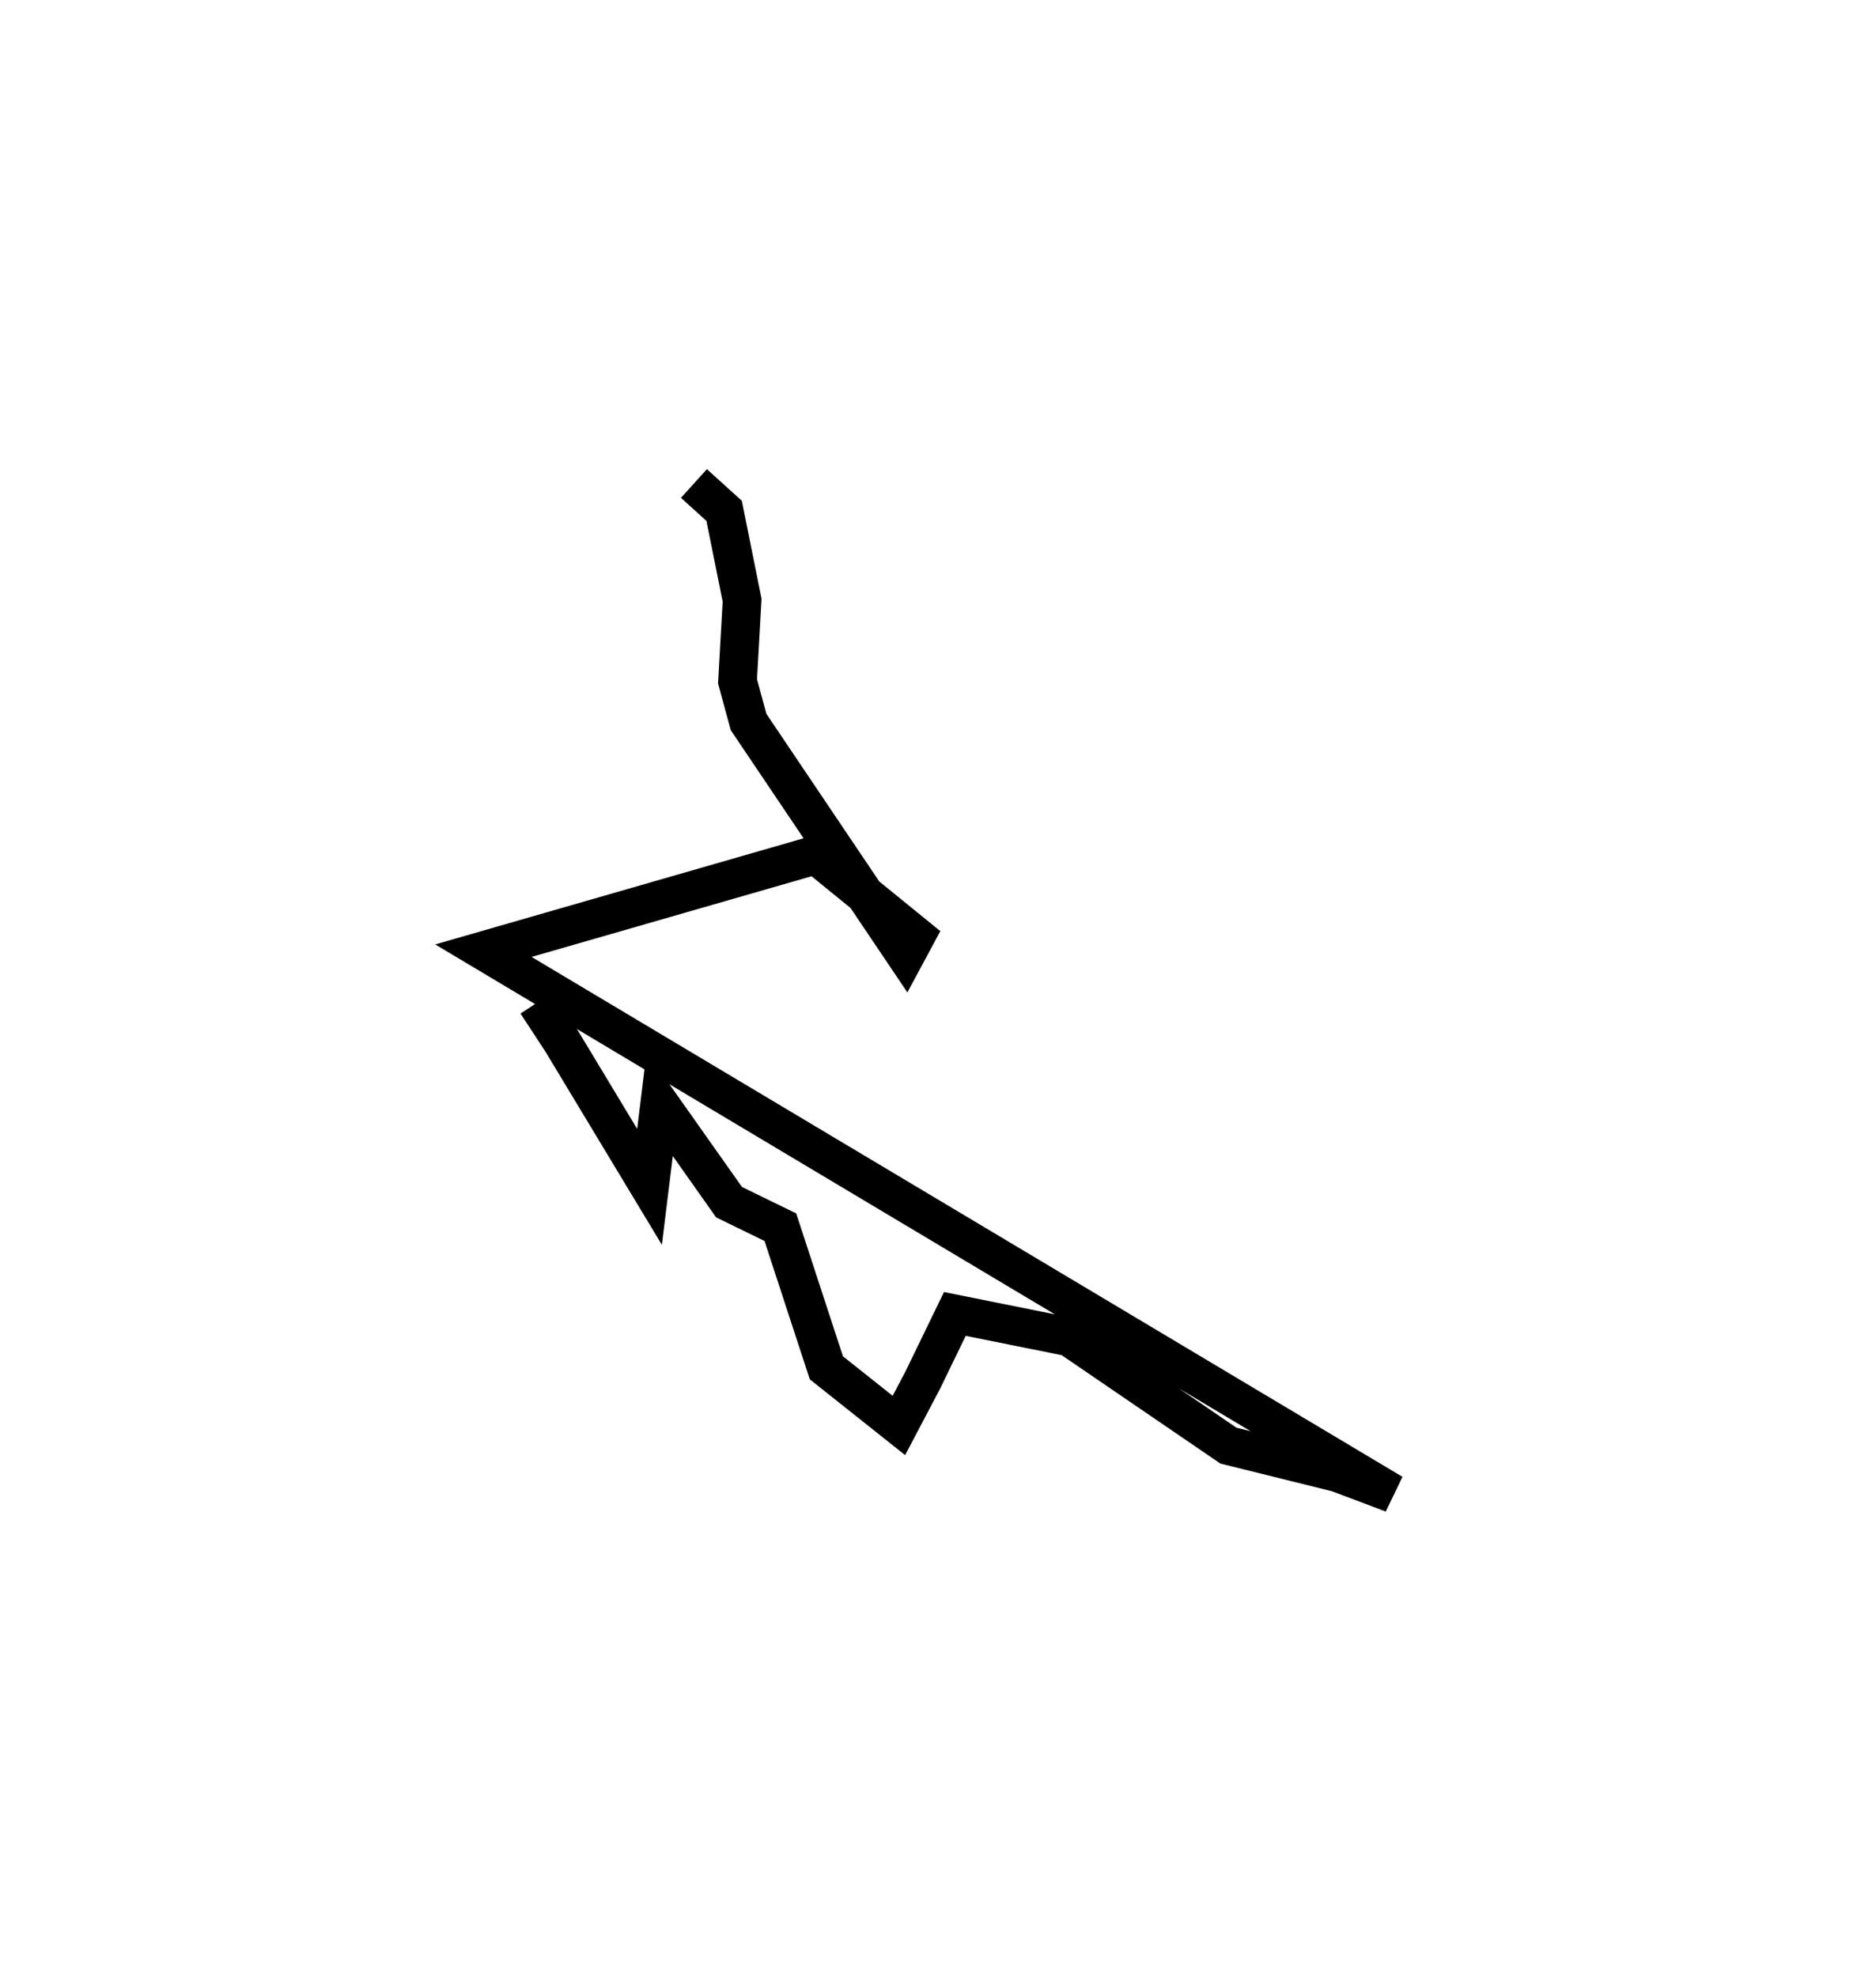 <?xml version="1.0" encoding="utf-8" ?>
<svg baseProfile="full" height="102.218" version="1.1" width="97.019" xmlns="http://www.w3.org/2000/svg" xmlns:ev="http://www.w3.org/2001/xml-events" xmlns:xlink="http://www.w3.org/1999/xlink"><defs /><rect fill="white" height="102.218" width="97.019" x="0" y="0" /><path d="M25.848,50.604 m1.906,1.253 l1.293,1.973 4.544,7.535 l0.527,-4.283 3.584,5.074 l2.656,1.296 2.379,7.27 l3.75,2.98 1.23,-2.335 l1.665,-3.431 5.919,1.191 l8.228,5.618 5.652,1.402 l2.838,1.07 -47.019,-28.063 l17.194,-4.953 5.164,4.197 l-0.528,0.982 -8.115,-12.047 l-0.573,-2.104 0.237,-4.196 l-0.929,-4.62 -1.562,-1.414 l0.0,0.0 0.0,0.0 l0.0,0.0 0.0,0.0 l0.0,0.0 0.0,0.0 l0.0,0.0 0.0,0.0 l0.0,0.0 0.0,0.0 l0.0,0.0 0.0,0.0 l0.0,0.0 0.0,0.0 l0.0,0.0 0.0,0.0 l0.0,0.0 0.0,0.0 l0.0,0.0 0.0,0.0 l0.0,0.0 0.0,0.0 l0.0,0.0 0.0,0.0 l0.0,0.0 0.0,0.0 l0.0,0.0 0.0,0.0 l0.0,0.0 0.0,0.0 l0.0,0.0 0.0,0.0 l0.0,0.0 0.0,0.0 l0.0,0.0 0.0,0.0 l0.0,0.0 0.0,0.0 l0.0,0.0 0.0,0.0 l0.0,0.0 0.0,0.0 l0.0,0.0 0.0,0.0 l0.0,0.0 0.0,0.0 l0.0,0.0 0.0,0.0 l0.0,0.0 0.0,0.0 l0.0,0.0 0.0,0.0 l0.0,0.0 0.0,0.0 l0.0,0.0 0.0,0.0 l0.0,0.0 " fill="none" stroke="black" stroke-width="2.0" /></svg>
